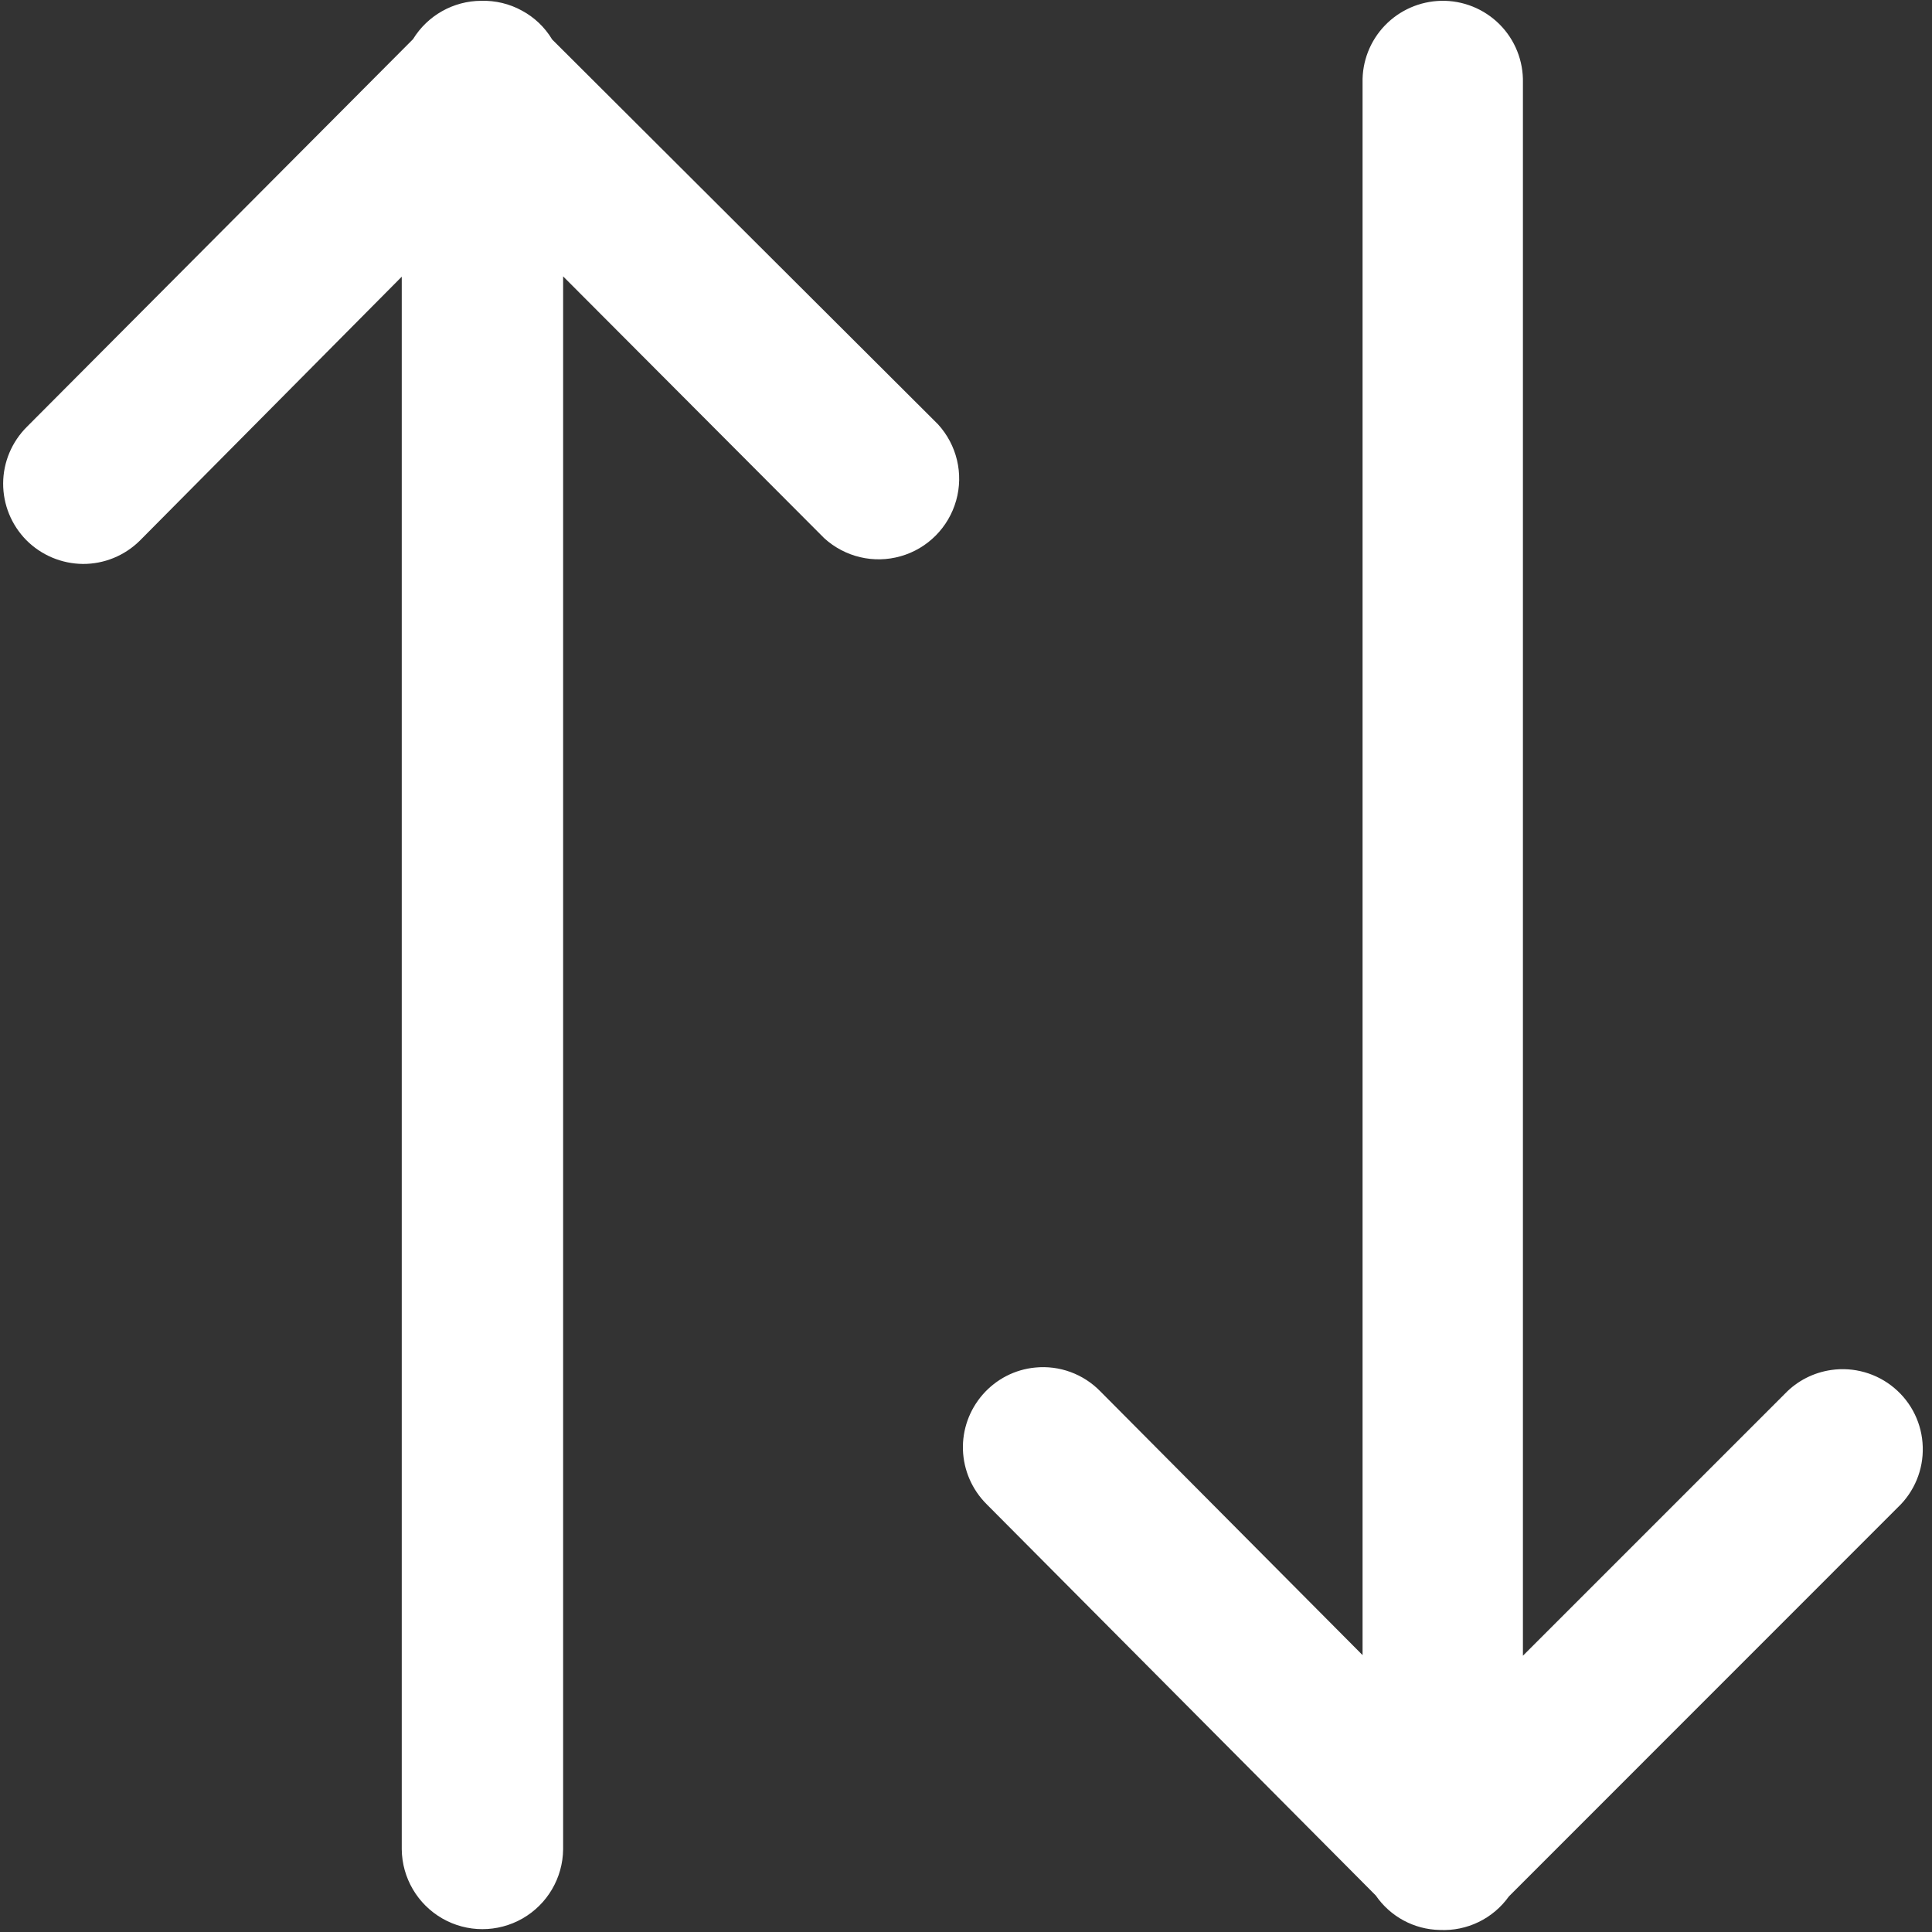 <svg width="19" height="19" viewBox="0 0 19 19" fill="none" xmlns="http://www.w3.org/2000/svg">
<rect x="0" y="0" width="19" height="19" fill="#333333" stroke="none"/>
<g clip-path="url(#clip0_947_1628)">
<path d="M4.732 0.008C4.459 0.009 4.205 0.152 4.062 0.385L0.265 4.197V4.197C0.117 4.344 0.032 4.544 0.031 4.753C0.03 4.962 0.112 5.163 0.259 5.312C0.406 5.46 0.606 5.544 0.815 5.546C1.024 5.547 1.225 5.465 1.374 5.318L3.951 2.721V18.187L3.951 18.187C3.954 18.468 4.106 18.727 4.35 18.867C4.594 19.007 4.894 19.007 5.139 18.867C5.383 18.727 5.535 18.468 5.538 18.187V2.718L8.106 5.293C8.309 5.478 8.593 5.546 8.858 5.47C9.122 5.395 9.328 5.188 9.403 4.923C9.478 4.659 9.41 4.375 9.224 4.172L5.43 0.388V0.388C5.358 0.268 5.255 0.17 5.132 0.104C5.01 0.037 4.872 0.004 4.732 0.008L4.732 0.008ZM14.172 0.008C13.963 0.013 13.764 0.1 13.619 0.251C13.474 0.402 13.395 0.605 13.4 0.814V16.277L10.822 13.684C10.655 13.512 10.419 13.425 10.18 13.449C9.981 13.468 9.797 13.563 9.665 13.714C9.533 13.865 9.463 14.06 9.47 14.26C9.477 14.46 9.56 14.65 9.702 14.792L13.53 18.641V18.641C13.673 18.849 13.907 18.975 14.159 18.98C14.427 18.993 14.683 18.869 14.839 18.65L18.663 14.825C18.826 14.671 18.916 14.454 18.909 14.23C18.903 14.005 18.801 13.794 18.629 13.65C18.457 13.505 18.231 13.441 18.009 13.473C17.836 13.498 17.676 13.579 17.555 13.705L14.977 16.283V0.814H14.977C14.982 0.599 14.899 0.391 14.747 0.239C14.595 0.087 14.387 0.003 14.171 0.008L14.172 0.008Z" fill="white"/>
</g>
<defs>
<clipPath id="clip0_947_1628">
<rect width="18.932" height="19" fill="white"/>
</clipPath>
</defs>
</svg>
